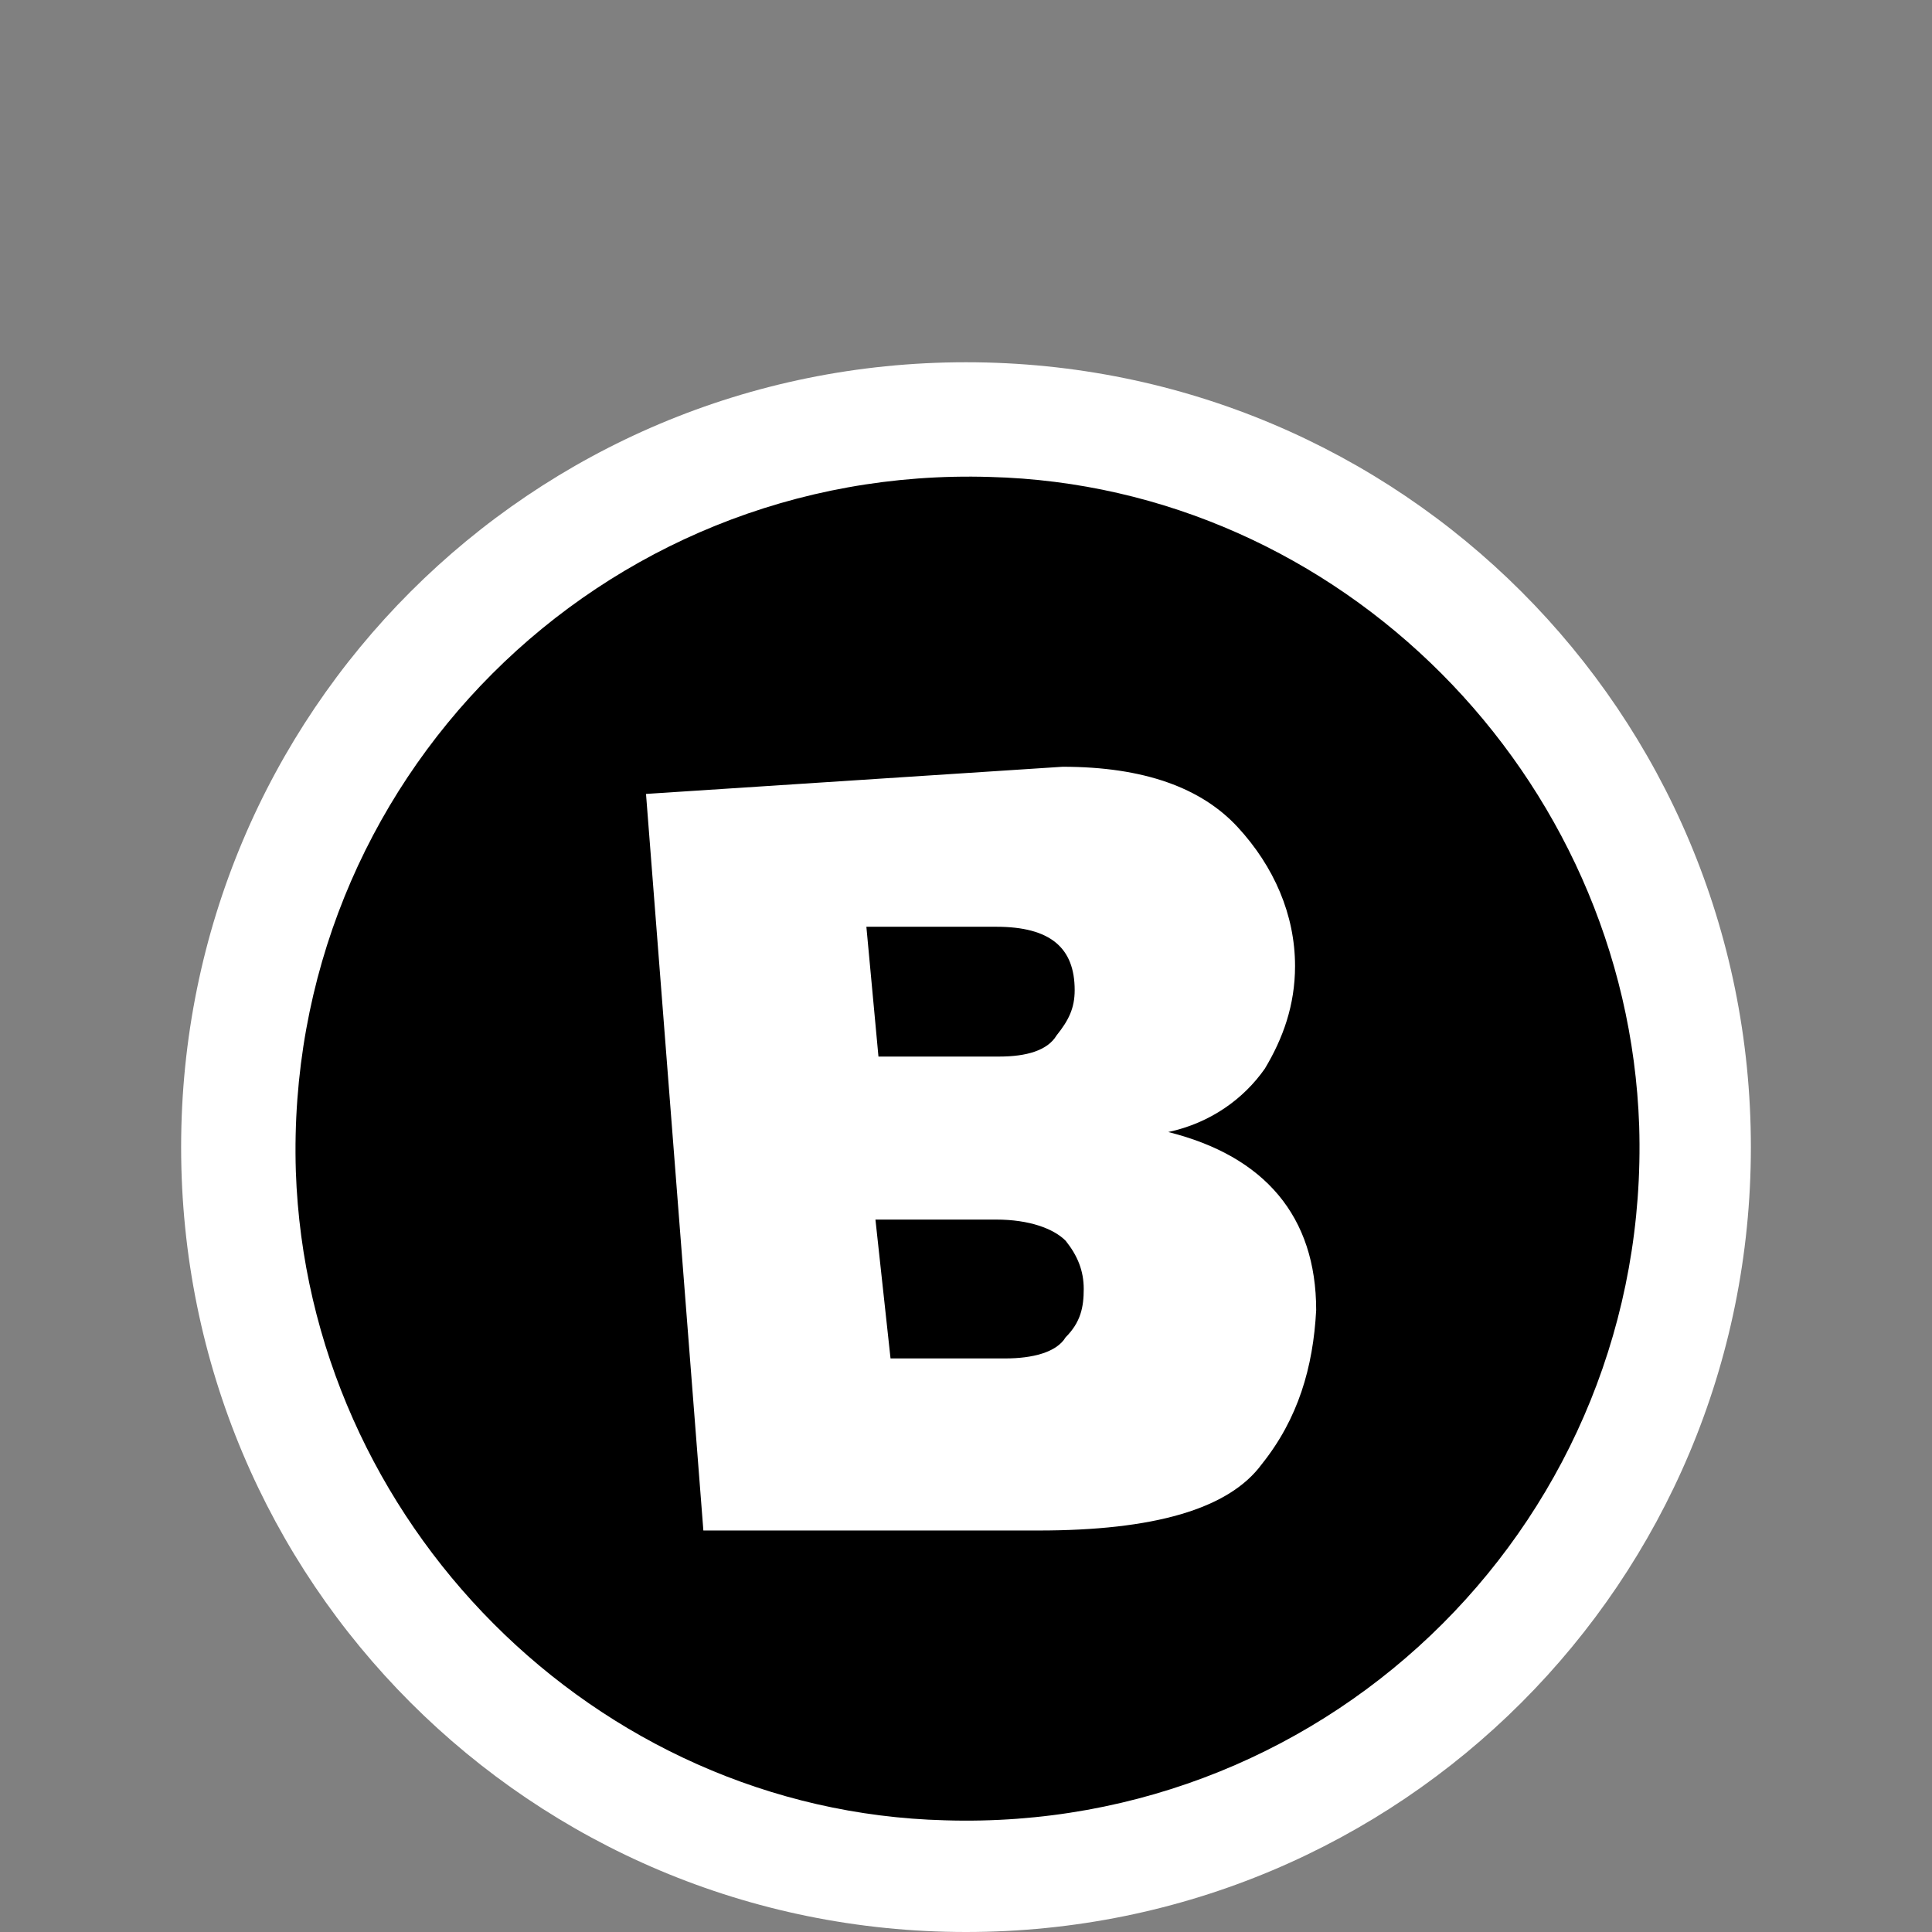 <?xml version="1.0" encoding="utf-8"?>
<!-- Generator: Adobe Illustrator 25.4.0, SVG Export Plug-In . SVG Version: 6.00 Build 0)  -->
<svg version="1.1" id="레이어_1" xmlns="http://www.w3.org/2000/svg" xmlns:xlink="http://www.w3.org/1999/xlink" x="0px"
	 y="0px" viewBox="0 0 64 64" style="enable-background:new 0 0 64 64;" xml:space="preserve">
<rect x="0" y="0" width="64" height="64" fill="#808080" stroke="none"/>
<path style="fill:#FFFFFF;" d="M32,12C17.6,12,6,23.6,6,38s11.6,26,26,26s26-11.6,26-26S46.4,12,32,12L32,12z"/>
<g>
	<path d="M33.1,35c0.9,0,1.6-0.2,1.9-0.7c0.4-0.5,0.6-0.9,0.6-1.5c0-1.4-0.8-2.1-2.6-2.1h-4.3l0.4,4.3H33.1z"/>
	<path d="M33,40.4h-4l0.5,4.6h3.8c0.9,0,1.7-0.2,2-0.7c0.5-0.5,0.6-1,0.6-1.6s-0.2-1.1-0.6-1.6C34.9,40.7,34.1,40.4,33,40.4z"/>
	<path d="M54.3,37.3c-0.4-11.6-9.9-21.2-21.5-21.5c-12.9-0.4-23.4,10.1-23,23c0.4,11.6,9.9,21.2,21.5,21.5
		C44.2,60.7,54.7,50.2,54.3,37.3z M41.8,48.5c-1.1,1.5-3.6,2.2-7.4,2.2H23.3l-1.9-24.4l13.8-0.9c2.7,0,4.6,0.7,5.8,2
		s1.9,2.9,1.9,4.6c0,1.3-0.4,2.4-1,3.4c-0.7,1-1.8,1.8-3.2,2.1c3.2,0.8,4.9,2.8,4.9,5.9C43.5,45.3,43,47,41.8,48.5z"/>
</g>
</svg>
